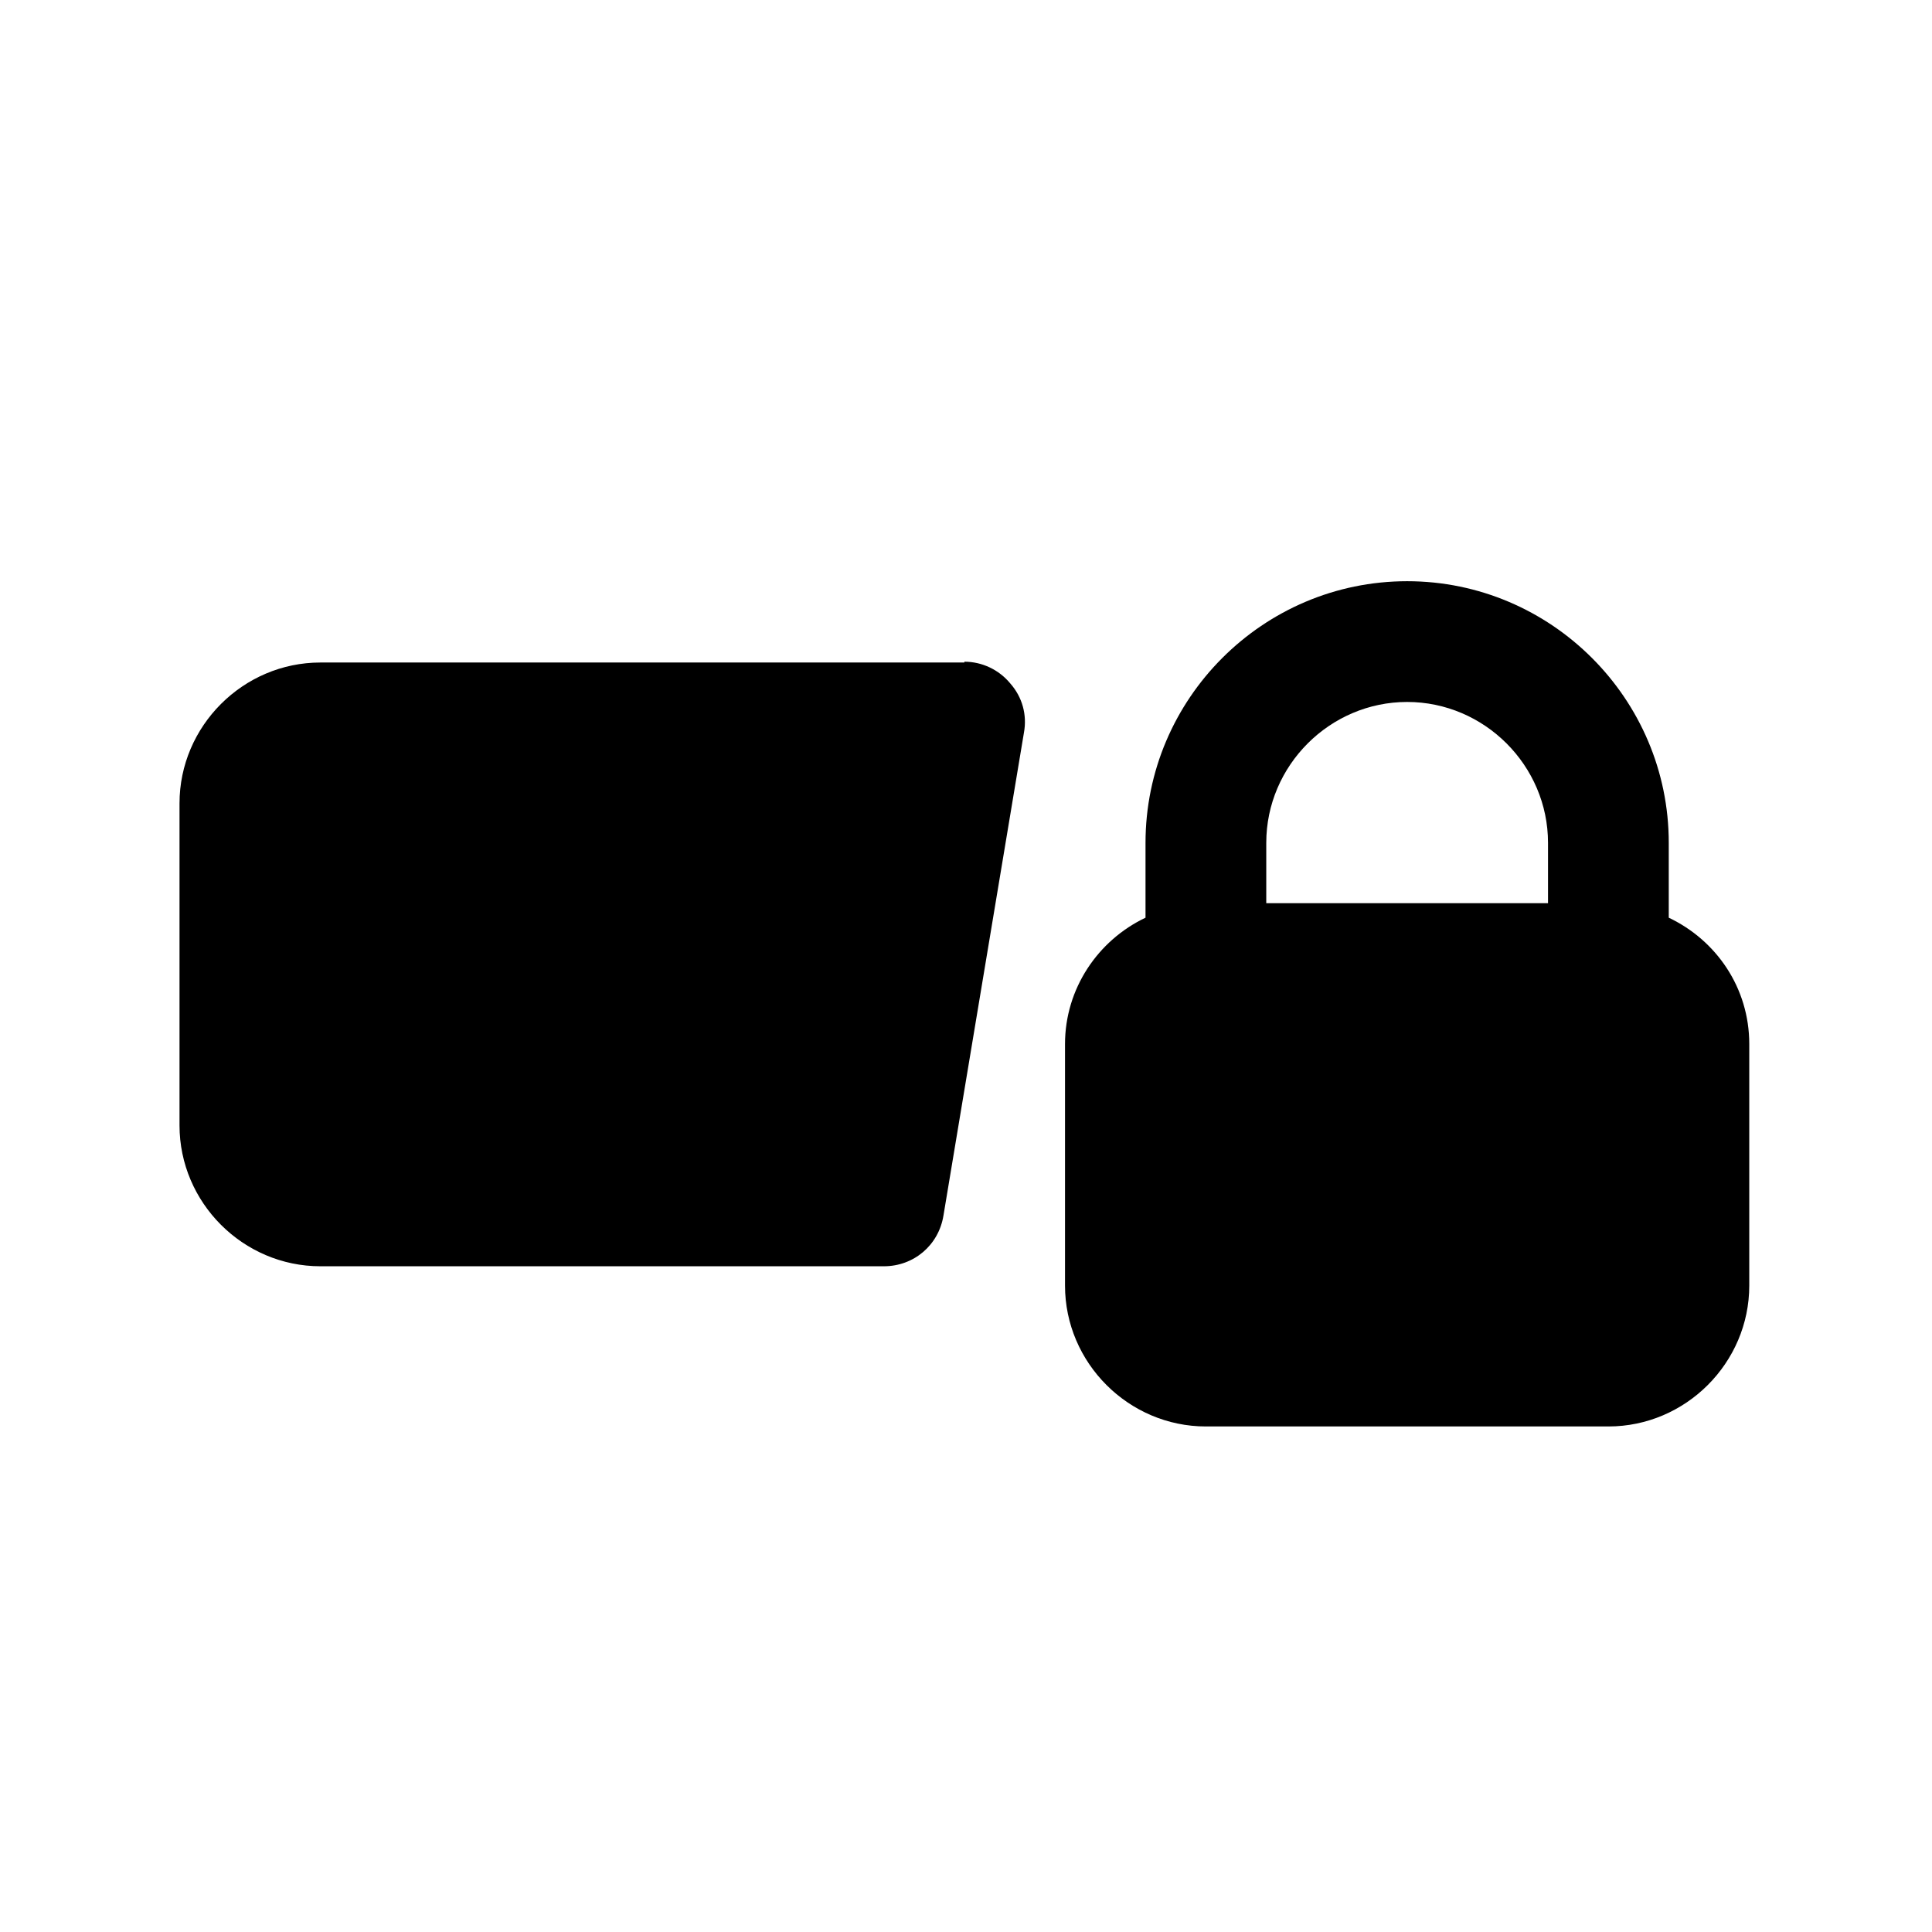 <svg width="24" height="24" viewBox="0 0 24 24" fill="none" xmlns="http://www.w3.org/2000/svg">
<path d="M11.98 8.23H3.98C3.02 8.23 2.23 9.02 2.23 9.98V13.98C2.23 14.94 3.02 15.73 3.98 15.73H10.98C11.35 15.73 11.66 15.47 11.72 15.1L12.72 9.1C12.76 8.88 12.7 8.66 12.55 8.49C12.41 8.32 12.2 8.22 11.98 8.22V8.23Z" fill="black"/>
<path d="M20.73 11.4V10.47C20.73 8.68 19.27 7.22 17.48 7.22C15.69 7.22 14.23 8.68 14.23 10.47V11.4C13.64 11.68 13.23 12.28 13.23 12.97V15.97C13.23 16.93 14.02 17.72 14.98 17.72H19.98C20.94 17.72 21.73 16.93 21.73 15.97V12.97C21.73 12.27 21.32 11.68 20.73 11.4ZM15.73 10.47C15.73 9.51 16.52 8.72 17.48 8.72C18.44 8.72 19.23 9.51 19.23 10.47V11.22H15.73V10.47Z" fill="black"/>
</svg>
